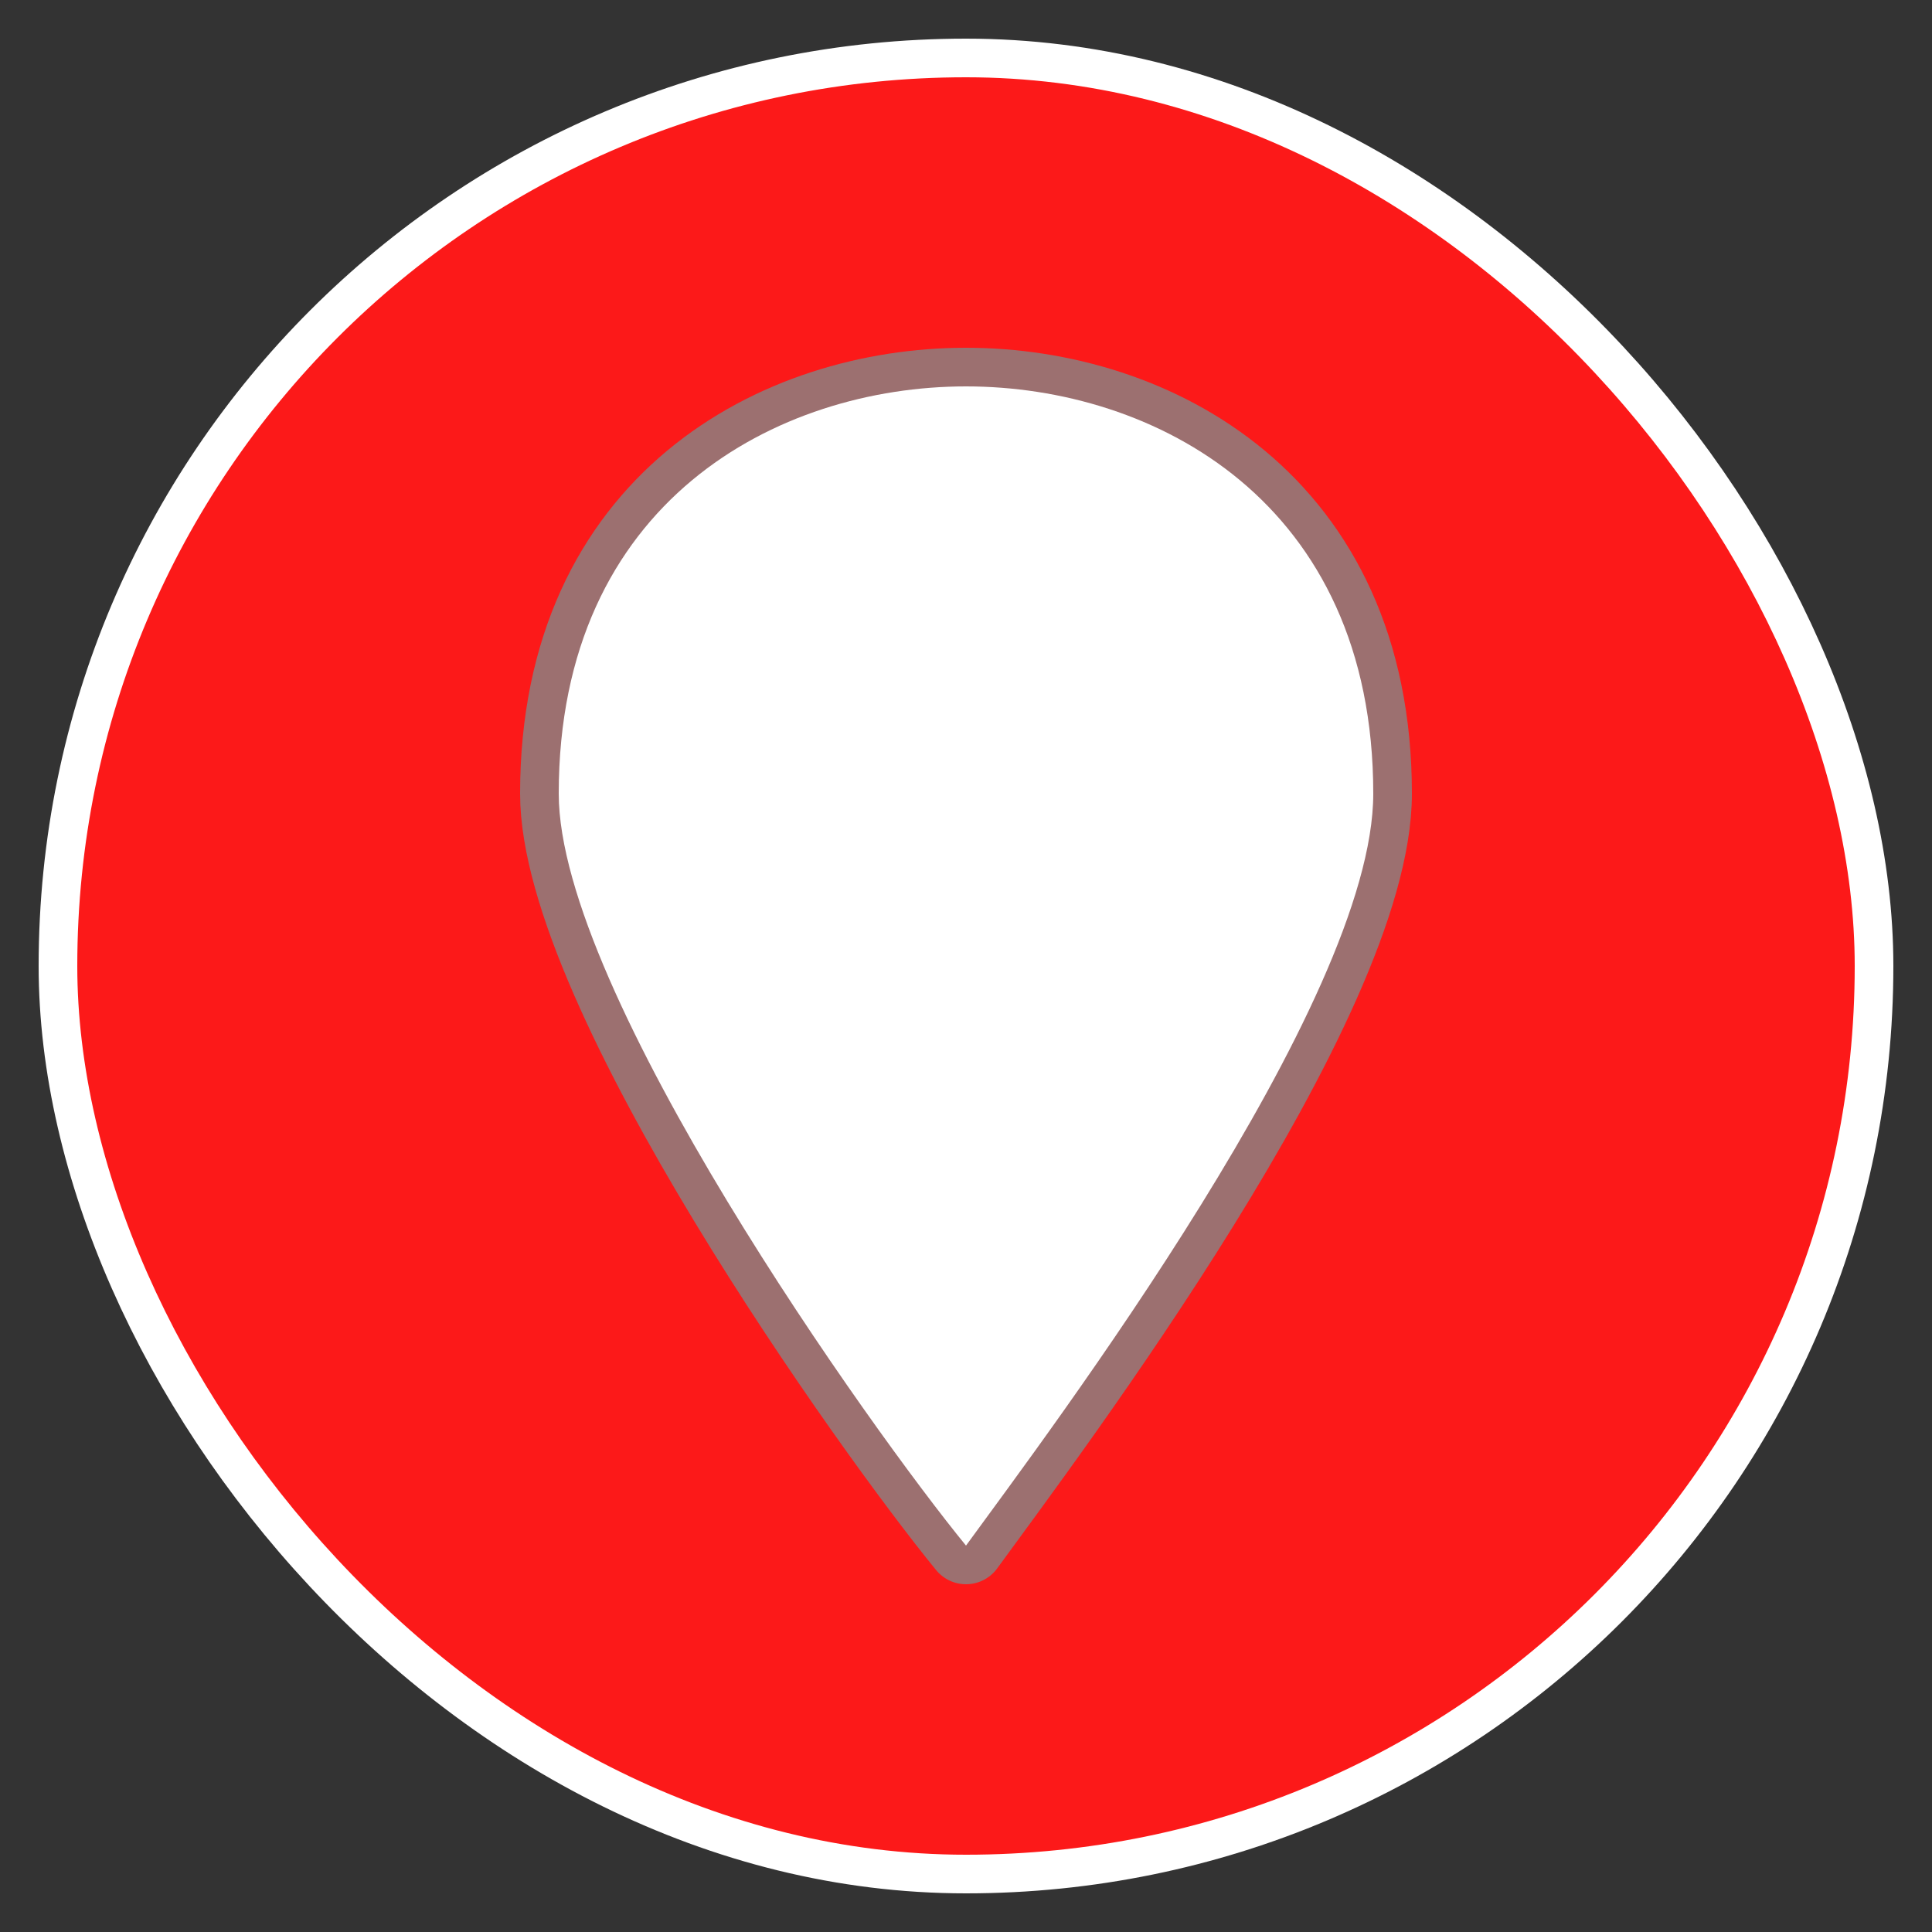 <svg xmlns="http://www.w3.org/2000/svg" viewBox="0 0 25 25" height="25" width="25"><rect x="0" y="0" width="25" height="25" fill="#333333" stroke="none"/><title>marker-15.svg</title><rect fill="none" x="0" y="0" width="25" height="25"></rect><rect x="1" y="1" rx="12" ry="12" width="23" height="23" stroke="#ffffff" style="stroke-linejoin:round;stroke-miterlimit:4;" fill="#ffffff" stroke-width="1"></rect><rect x="1" y="1" width="23" height="23" rx="12" ry="12" fill="#fc1919"></rect><path fill="#9c7070" transform="translate(5 5)" d="M7.5,0C5.068,0,2.23,1.486,2.23,5.27
	C2.23,7.838,6.284,13.514,7.5,15c1.081-1.486,5.27-7.027,5.27-9.73C12.77,1.486,9.932,0,7.5,0z" style="stroke-linejoin:round;stroke-miterlimit:4;" stroke="#9c7070" stroke-width="1"></path><path fill="#ffffff" transform="translate(5 5)" d="M7.5,0C5.068,0,2.23,1.486,2.23,5.27
	C2.23,7.838,6.284,13.514,7.5,15c1.081-1.486,5.27-7.027,5.27-9.73C12.77,1.486,9.932,0,7.5,0z"></path></svg>